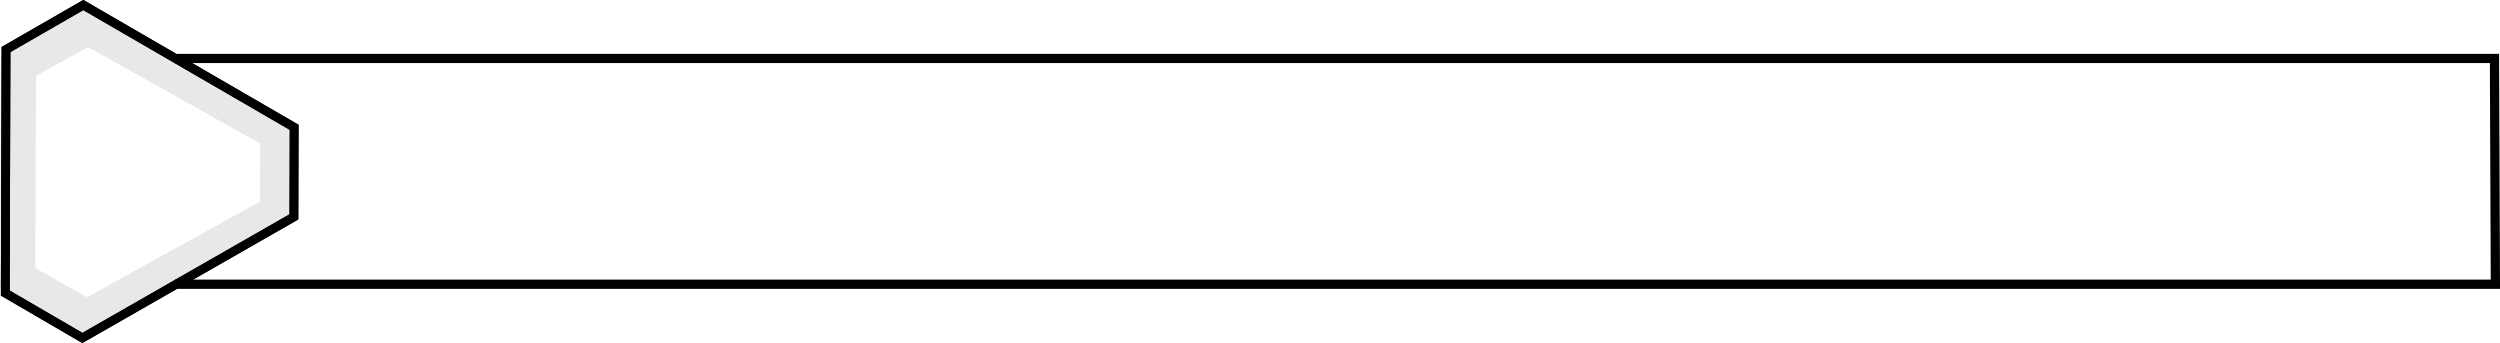 <?xml version="1.0" encoding="UTF-8" standalone="no"?>
<!-- Created with Inkscape (http://www.inkscape.org/) -->

<svg
   width="431.476"
   height="59.233"
   viewBox="0 0 114.161 15.672"
   version="1.1"
   id="svg5"
   inkscape:version="1.1.2 (b8e25be833, 2022-02-05)"
   sodipodi:docname="Spellheader.svg"
   xmlns:inkscape="http://www.inkscape.org/namespaces/inkscape"
   xmlns:sodipodi="http://sodipodi.sourceforge.net/DTD/sodipodi-0.dtd"
   xmlns="http://www.w3.org/2000/svg"
   xmlns:svg="http://www.w3.org/2000/svg">
  <sodipodi:namedview
     id="namedview7"
     pagecolor="#ffffff"
     bordercolor="#666666"
     borderopacity="1.0"
     inkscape:pageshadow="2"
     inkscape:pageopacity="0.0"
     inkscape:pagecheckerboard="0"
     inkscape:document-units="mm"
     showgrid="false"
     units="px"
     showguides="true"
     inkscape:guide-bbox="true"
     inkscape:zoom="2"
     inkscape:cx="74.5"
     inkscape:cy="72"
     inkscape:window-width="2560"
     inkscape:window-height="1377"
     inkscape:window-x="-8"
     inkscape:window-y="-8"
     inkscape:window-maximized="1"
     inkscape:current-layer="layer1"
     inkscape:snap-intersection-paths="true"
     inkscape:snap-midpoints="true"
     inkscape:lockguides="false"
     fit-margin-top="0"
     fit-margin-left="0"
     fit-margin-right="0"
     fit-margin-bottom="0" />
  <defs
     id="defs2" />
  <g
     inkscape:label="Layer 1"
     inkscape:groupmode="layer"
     id="layer1"
     transform="translate(-0.426,-0.188)">
    <path
       id="path20702"
       style="fill:none;stroke:#000000;stroke-width:0.422;stroke-linecap:butt;stroke-linejoin:miter;stroke-miterlimit:4;stroke-dasharray:none;stroke-opacity:1"
       d="M 8.405,13.168 H 114.376 l -0.041,-10.31 -0.496,-6e-7 -105.435,1.3e-6"
       sodipodi:nodetypes="ccccc" />
    <path
       sodipodi:type="star"
       style="fill:none;fill-opacity:0.113;stroke:#000000;stroke-width:1.687;stroke-miterlimit:4;stroke-dasharray:none;stroke-opacity:0.092"
       id="path11922"
       inkscape:flatsided="false"
       sodipodi:sides="3"
       sodipodi:cx="19.6875"
       sodipodi:cy="33.25"
       sodipodi:r1="7.4101386"
       sodipodi:r2="7.4101386"
       sodipodi:arg1="-0.69581819"
       sodipodi:arg2="0.87497814"
       inkscape:rounded="0"
       inkscape:randomized="-0.001"
       d="m 25.372,28.505 -0.934,10.426 -3.476,1.615 -8.573,-6.021 0.345,-3.833 9.507,-4.397 z"
       transform="matrix(-0.953,-0.085,-0.089,0.92,27.983,-20.862)" />
    <path
       sodipodi:type="star"
       style="fill:none;fill-opacity:0.113;stroke:#000000;stroke-width:0.378;stroke-miterlimit:4;stroke-dasharray:none;stroke-opacity:1"
       id="path11187"
       inkscape:flatsided="false"
       sodipodi:sides="3"
       sodipodi:cx="19.6875"
       sodipodi:cy="33.25"
       sodipodi:r1="7.4101386"
       sodipodi:r2="7.4101386"
       sodipodi:arg1="-0.69581819"
       sodipodi:arg2="0.87497814"
       inkscape:rounded="0"
       inkscape:randomized="-0.001"
       d="m 25.372,28.505 -0.934,10.426 -3.476,1.615 -8.573,-6.021 0.345,-3.833 9.507,-4.397 z"
       transform="matrix(-1.058,-0.098,-0.098,1.058,30.338,-25.223)" />
    <path
       sodipodi:type="star"
       style="fill:none;fill-opacity:0.113;stroke:#000000;stroke-width:0.378;stroke-miterlimit:4;stroke-dasharray:none;stroke-opacity:1"
       id="path11919"
       inkscape:flatsided="false"
       sodipodi:sides="3"
       sodipodi:cx="19.6875"
       sodipodi:cy="33.25"
       sodipodi:r1="7.4101386"
       sodipodi:r2="7.4101386"
       sodipodi:arg1="-0.69581819"
       sodipodi:arg2="0.87497814"
       inkscape:rounded="0"
       inkscape:randomized="-0.001"
       d="m 25.372,28.505 -0.934,10.426 -3.476,1.615 -8.573,-6.021 0.345,-3.833 9.507,-4.397 z"
       transform="matrix(-1.058,-0.098,-0.098,1.058,30.338,-25.223)" />
  </g>
</svg>

